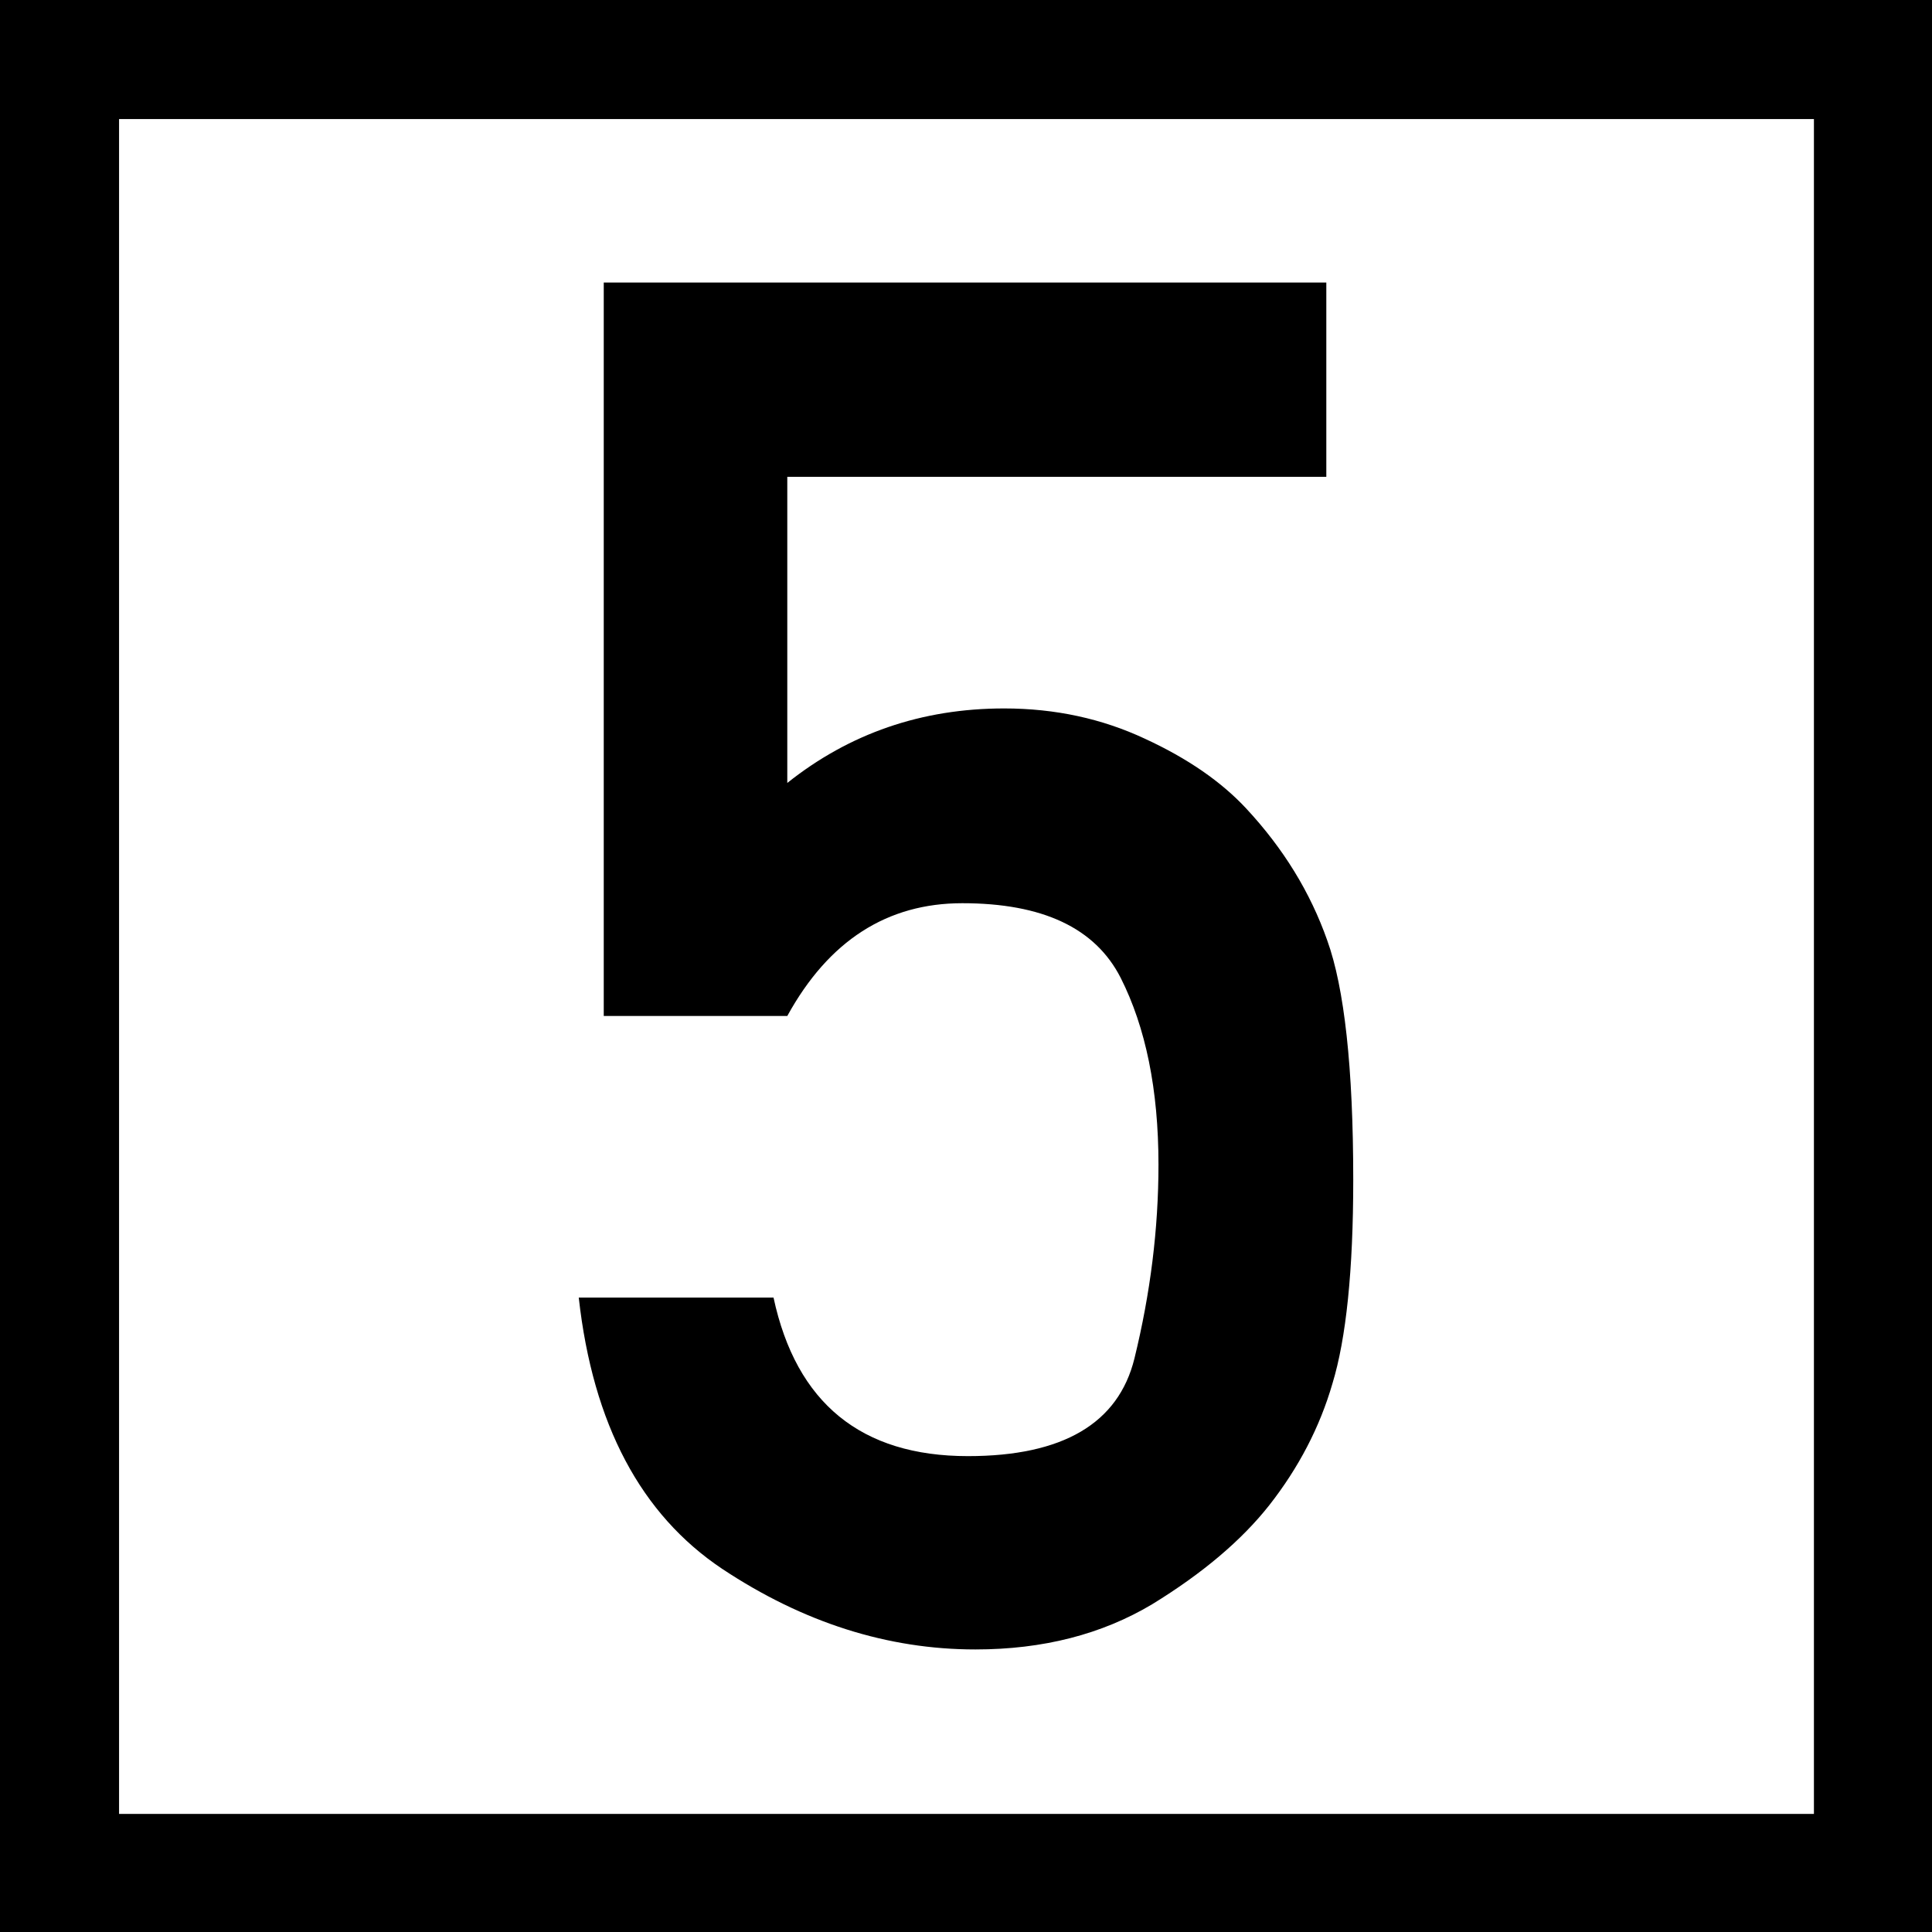 <?xml version="1.0" encoding="UTF-8"?>
<svg xmlns="http://www.w3.org/2000/svg" xmlns:xlink="http://www.w3.org/1999/xlink" width="16" height="16" viewBox="0 0 16 16">
<rect x="0" y="0" width="16" height="16" fill="#808080" stroke="none"/>
<path fill-rule="nonzero" fill="rgb(100%, 100%, 100%)" fill-opacity="1" stroke-width="1" stroke-linecap="round" stroke-linejoin="miter" stroke="rgb(0%, 0%, 0%)" stroke-opacity="1" stroke-miterlimit="4" d="M 0.499 0.499 L 15.72 0.499 L 15.72 15.72 L 0.499 15.72 Z M 0.499 0.499 " transform="matrix(0.987, 0, 0, 0.987, 0, 0)"/>
<path fill-rule="nonzero" fill="rgb(0%, 0%, 0%)" fill-opacity="1" d="M 5 8.414 L 5 2.34 L 10.984 2.34 L 10.984 3.949 L 6.52 3.949 L 6.52 6.484 C 7.035 6.074 7.633 5.867 8.316 5.867 C 8.742 5.867 9.129 5.953 9.48 6.117 C 9.836 6.281 10.113 6.473 10.32 6.695 C 10.629 7.027 10.852 7.391 10.992 7.789 C 11.133 8.18 11.207 8.84 11.207 9.77 C 11.207 10.523 11.148 11.086 11.035 11.457 C 10.93 11.82 10.754 12.156 10.512 12.465 C 10.281 12.758 9.957 13.031 9.543 13.285 C 9.125 13.535 8.637 13.66 8.078 13.66 C 7.352 13.66 6.652 13.438 5.98 12.992 C 5.309 12.543 4.91 11.797 4.793 10.746 L 6.406 10.746 C 6.594 11.621 7.133 12.059 8.016 12.059 C 8.801 12.059 9.262 11.789 9.395 11.25 C 9.527 10.711 9.594 10.176 9.594 9.645 C 9.594 9.023 9.488 8.508 9.281 8.098 C 9.07 7.684 8.633 7.48 7.969 7.48 C 7.348 7.48 6.863 7.789 6.52 8.414 Z M 5 8.414 "/>
</svg>
